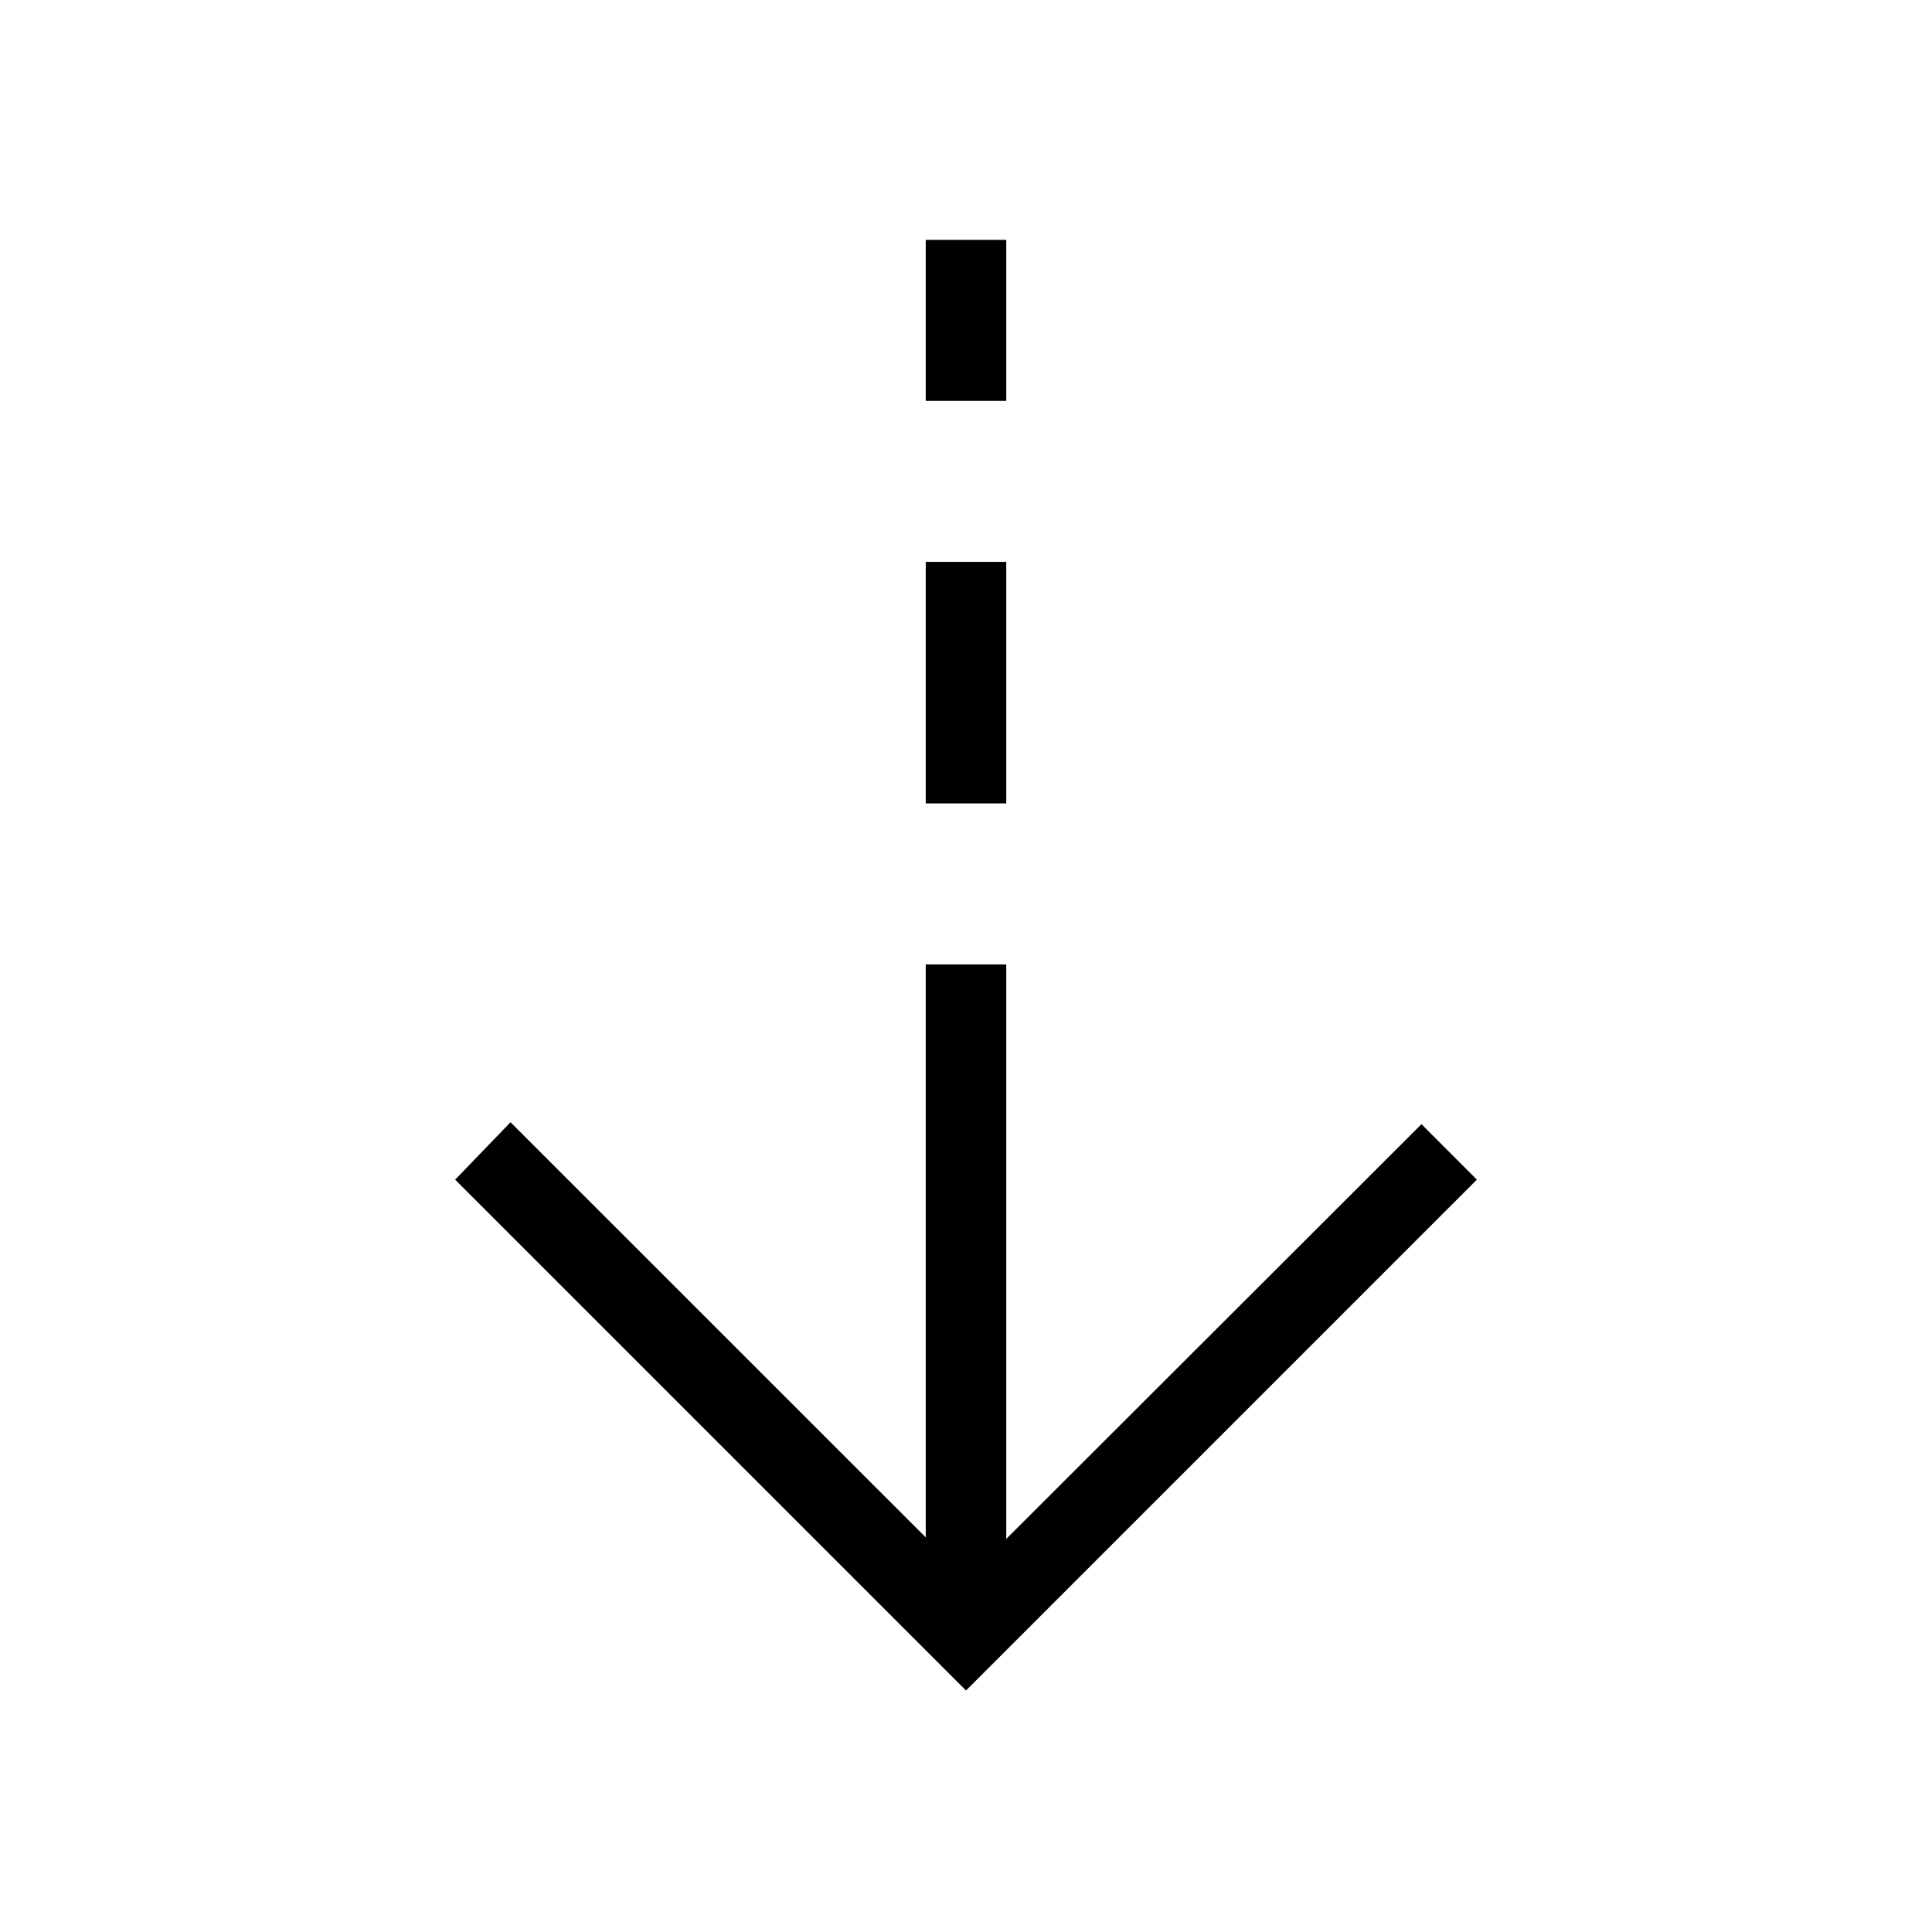 <svg xmlns="http://www.w3.org/2000/svg" xmlns:xlink="http://www.w3.org/1999/xlink" width="24" height="24" viewBox="0 0 24 24"><path fill="currentColor" d="m12 21l-6.346-6.346l.688-.713l5.158 5.157v-7.117h1v7.136l5.158-5.152l.688.689zm-.5-11.02v-3h1v3zm0-5v-2h1v2z"/></svg>